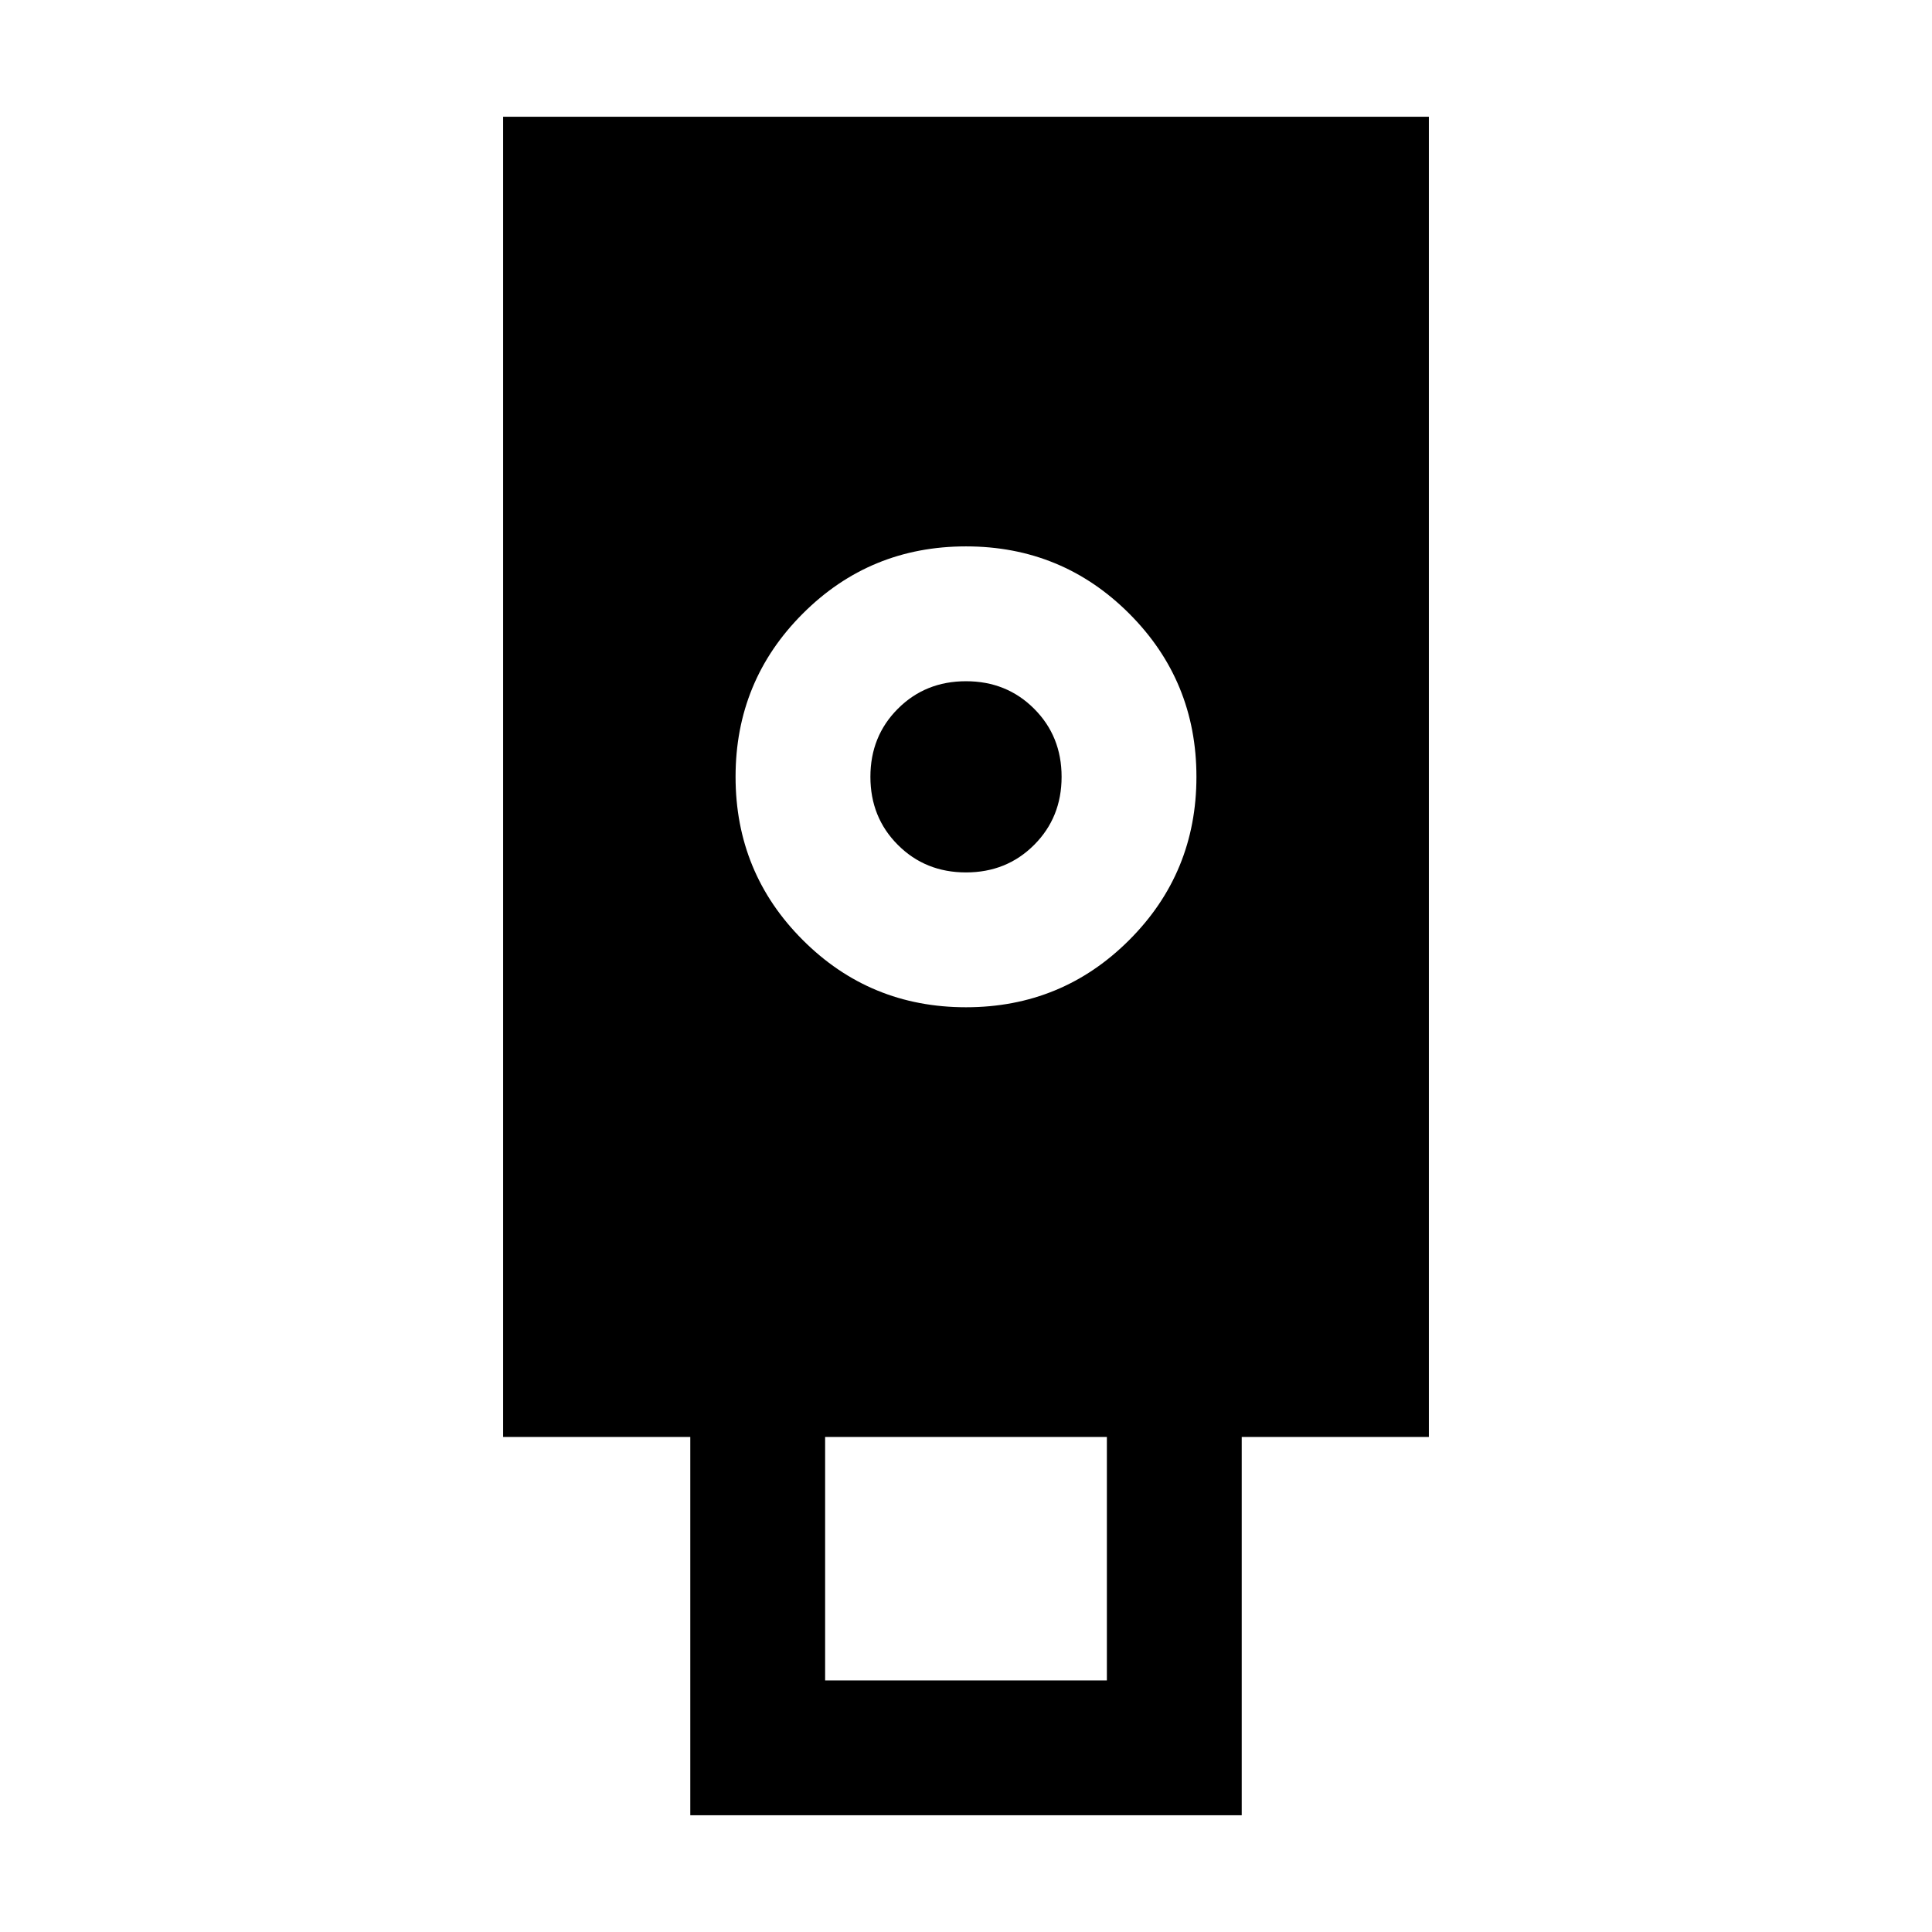<svg xmlns="http://www.w3.org/2000/svg" height="20" viewBox="0 -960 960 960" width="20"><path d="M343-58v-188h-93v-656h460v656h-93v188H343Zm137-401.5q47.71 0 81.1-33.4 33.4-33.39 33.4-81.1 0-47.71-33.4-81.1-33.39-33.4-81.1-33.4-47.71 0-81.1 33.4-33.4 33.39-33.4 81.1 0 47.71 33.4 81.1 33.39 33.4 81.1 33.4ZM410-125h140v-121H410v121Zm70-401.5q-20.19 0-33.84-13.66Q432.5-553.81 432.5-574q0-20.19 13.66-33.84Q459.81-621.5 480-621.5q20.19 0 33.84 13.66Q527.5-594.19 527.5-574q0 20.19-13.66 33.84Q500.19-526.5 480-526.5Z"/></svg>